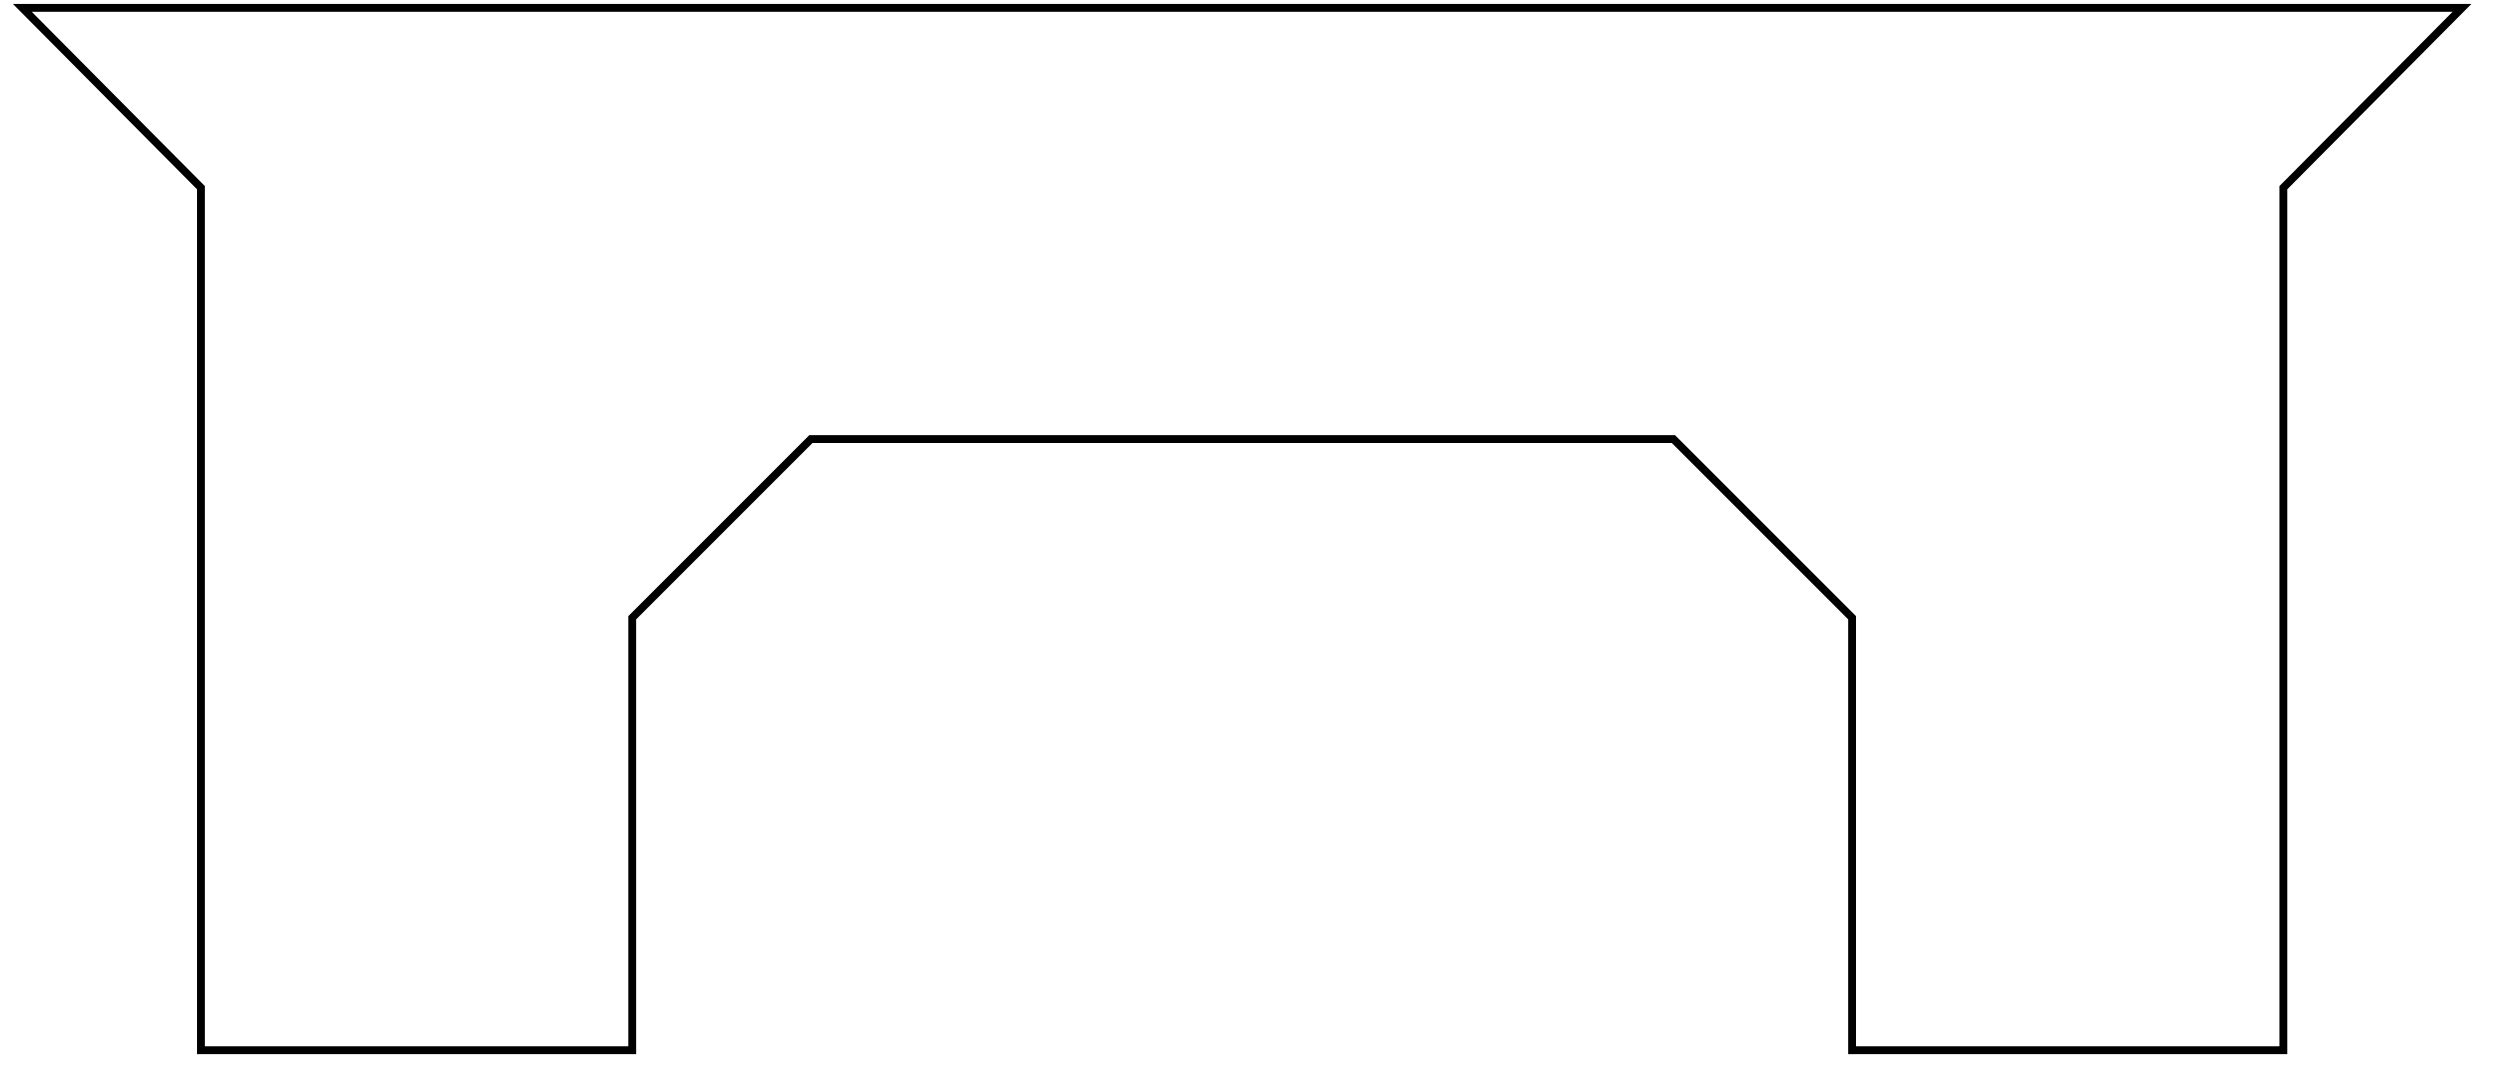 <?xml version="1.0" encoding="UTF-8" standalone="no"?>
<!DOCTYPE svg PUBLIC "-//W3C//DTD SVG 1.1//EN" "http://www.w3.org/Graphics/SVG/1.1/DTD/svg11.dtd">
<svg version="1.1" xmlns="http://www.w3.org/2000/svg" xmlns:xlink="http://www.w3.org/1999/xlink" preserveAspectRatio="xMidYMid meet" viewBox="105.432 236.376 315.127 136.931" width="624" height="268"><defs><path d="M129.21 260.31L129.21 370.31L184.21 370.31L184.21 315.16L207 292.37L316.99 292.37L339.78 315.16L339.78 370.31L394.78 370.31L394.78 260.31L417.56 237.38L106.43 237.38L129.21 260.31Z" id="a1h2O2kGQl"></path></defs><g><g><g><use xlink:href="#a1h2O2kGQl" opacity="1" fill-opacity="0" stroke="#000000" stroke-width="1" stroke-opacity="1"></use></g></g></g></svg>